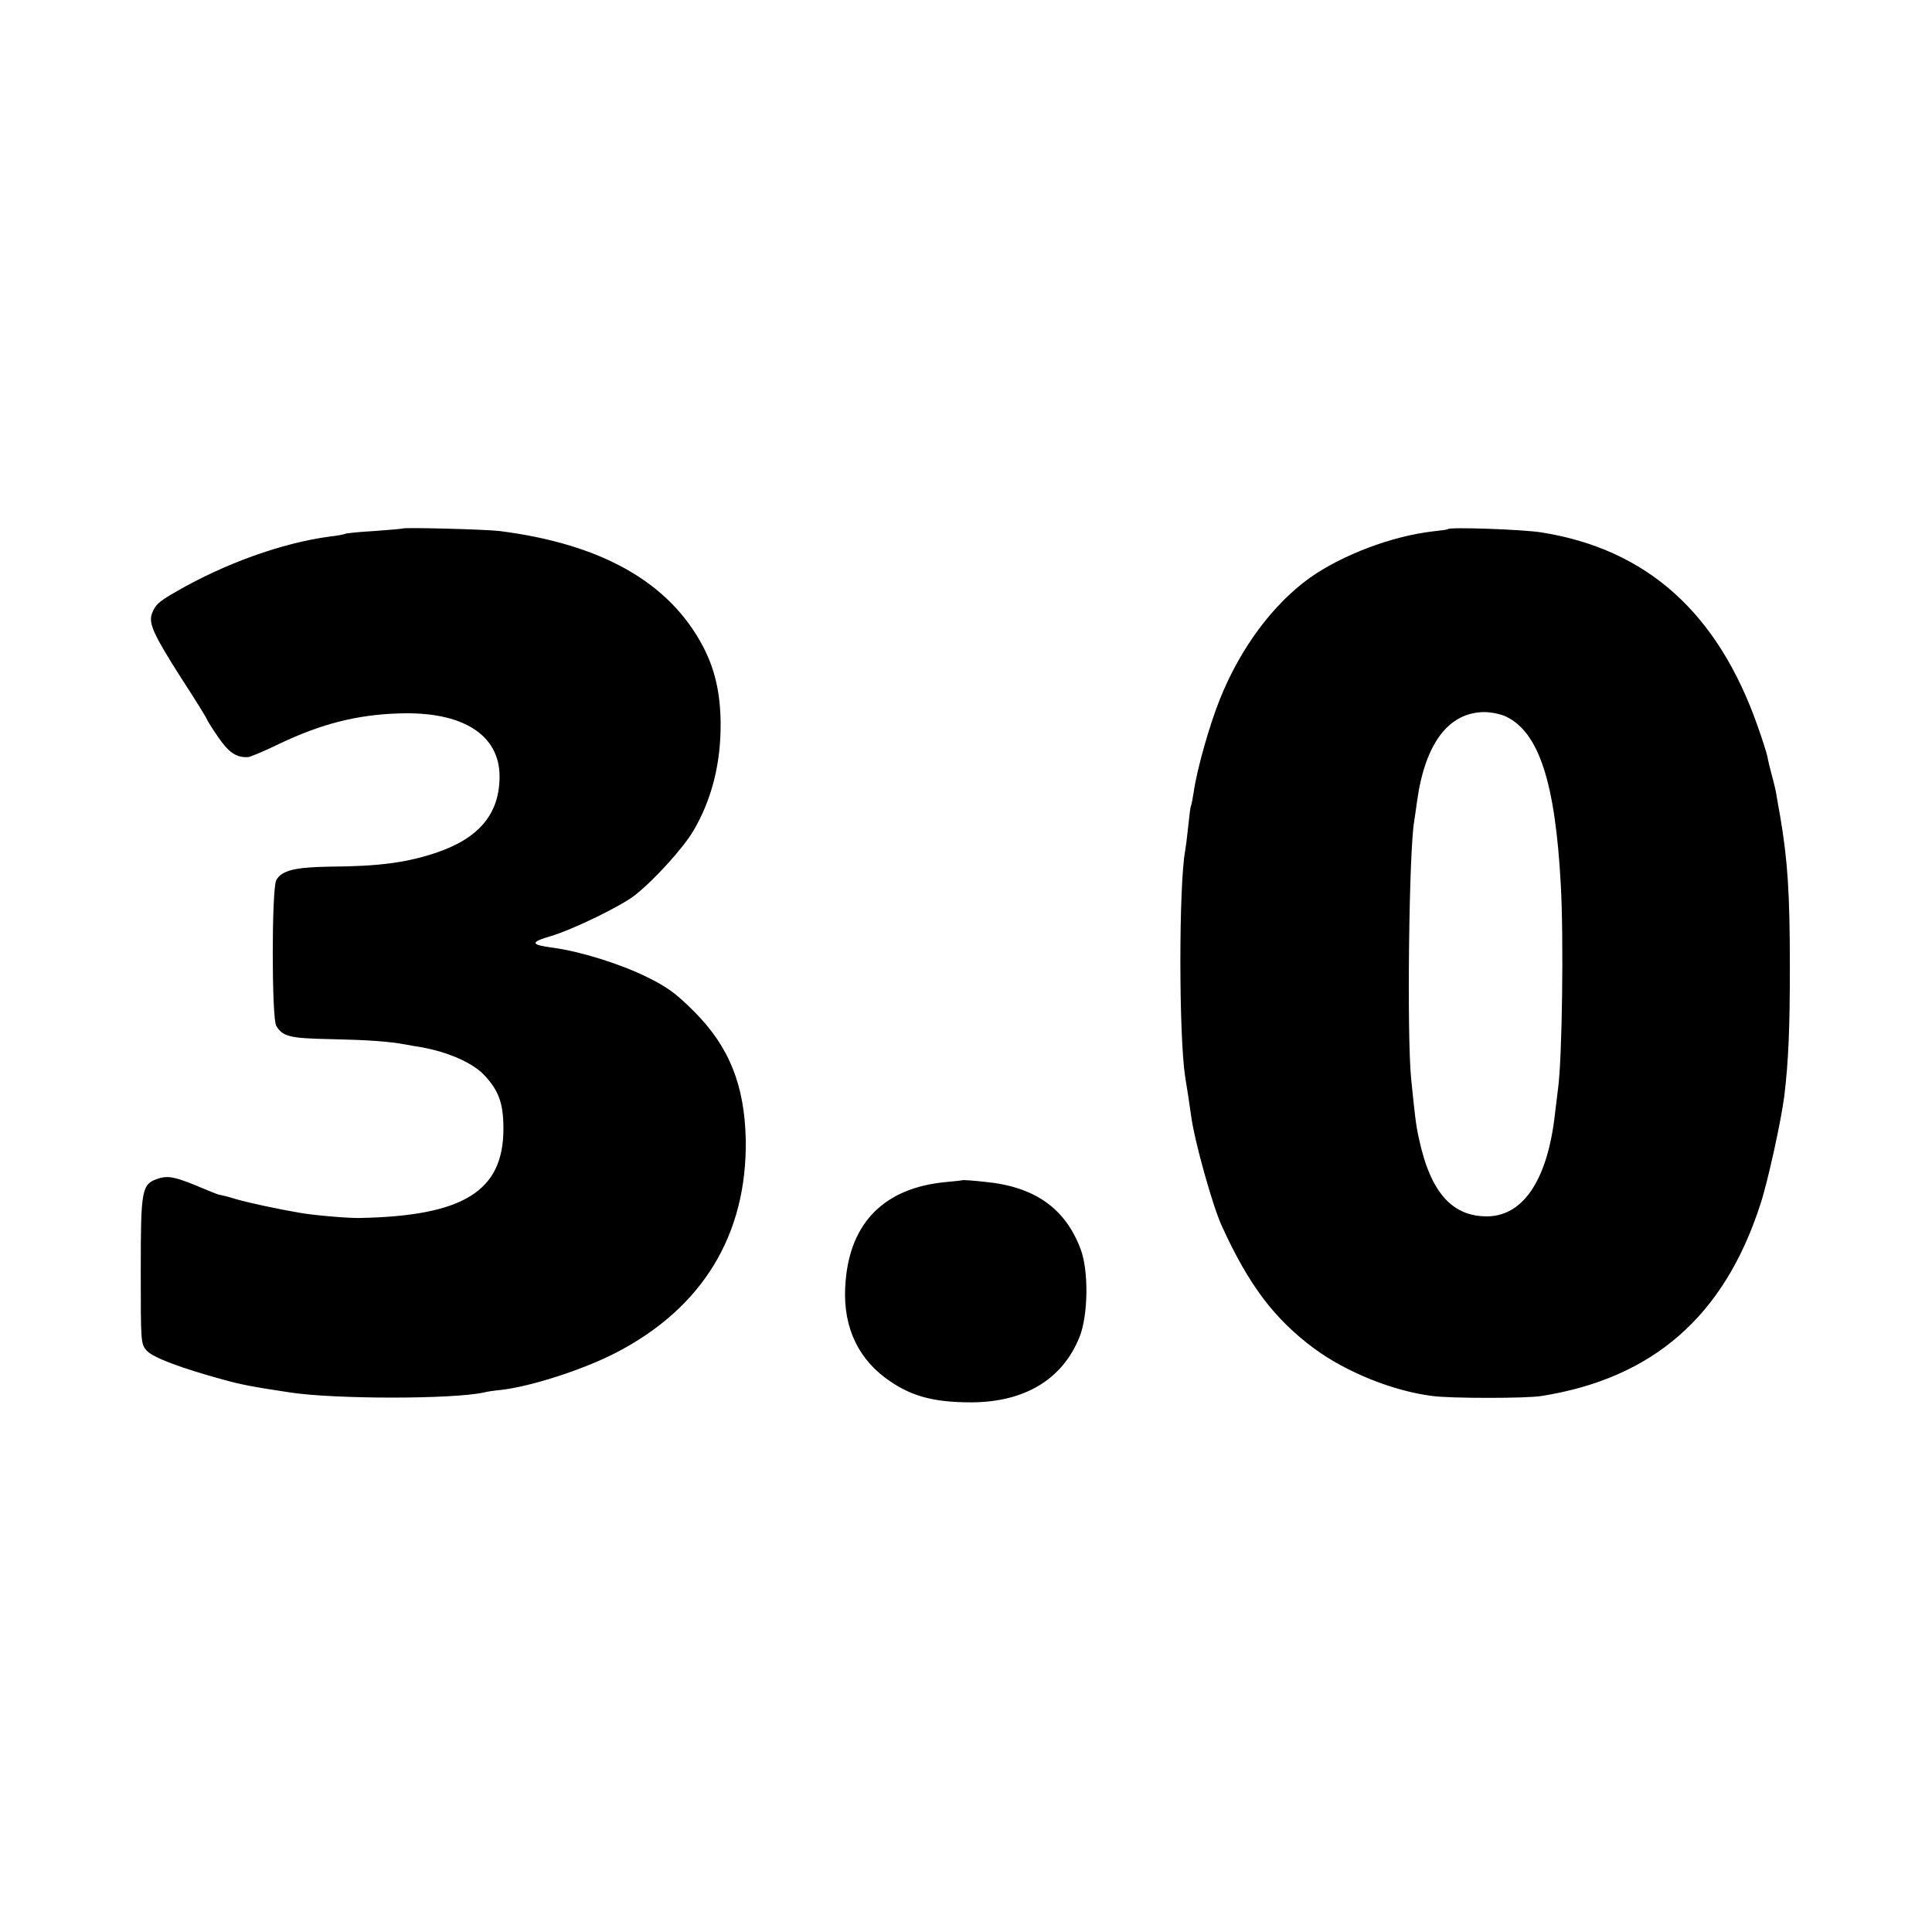 <svg version="1" xmlns="http://www.w3.org/2000/svg" width="933.333" height="933.333" viewBox="0 0 700 700"><path d="M145.8 191.5c-.2.1-4.7.5-10.2.9-5.4.3-10.1.8-10.5 1-.3.2-2.8.7-5.6 1-17.3 2.3-38.2 9.8-56.1 20.2-5.9 3.4-7.1 4.5-8.3 7.6-1.4 3.6.5 7.7 10.7 23.7 5.1 7.8 9.2 14.5 9.2 14.8 0 .2 1.8 3.1 4 6.3 3.9 5.7 6.7 7.6 11 7.3.8-.1 5.9-2.2 11.2-4.8 15.1-7.2 28-10.5 43-11 23.2-.9 36.8 7.6 36.8 22.8 0 13.4-7.2 22.2-22.5 27.5-10.8 3.7-21 5.1-39 5.2-12.7.2-17.5 1.4-19.4 4.9-1.7 3-1.7 50.2 0 52.8 2.4 3.9 4.8 4.5 19.8 4.8 13.7.3 20.8.8 27.4 2 1.5.3 3.8.7 5.2.9 10.1 1.8 19.1 5.8 23.3 10.5 5 5.5 6.6 10 6.6 19.1 0 22.6-14.5 31.6-52.2 32.3-4 .1-16.8-1-21.7-1.9-7.6-1.3-18.5-3.6-23.2-5-2.9-.9-5.5-1.5-5.8-1.5-.2 0-2.6-.9-5.2-2-10.3-4.4-13.2-5.1-16.9-3.9-6.1 2-6.4 3.7-6.4 33.4 0 26.1 0 26.5 2.2 29 2.3 2.5 12.4 6.3 27.8 10.5 6.5 1.8 10.2 2.5 24 4.6 16.4 2.5 59.2 2.5 70.4 0 1.1-.3 3.9-.7 6.1-.9 10.7-1.2 29.7-7.3 41.5-13.4 31.5-16.2 47.7-42.8 47.2-77.2-.4-19.8-6-33.8-18.7-46.5-6.6-6.6-9.7-8.9-17.5-12.7-9.4-4.6-23.8-9.1-33.5-10.4-8.4-1.1-8.6-2-.7-4.3 8.2-2.5 25-10.7 30.2-14.7 7.1-5.6 17.6-17.2 21.3-23.5 6.6-11.3 9.9-24.3 9.8-38.9-.1-11-2.1-19.6-6.4-27.8-12.2-23.2-36.7-37.1-73.7-41.8-5-.6-34.6-1.4-35.2-.9zM524.6 191.7c-.1.2-2.5.5-5.2.8-15 1.7-33 8.5-44.9 16.9-13.3 9.6-25.1 25.4-32.5 43.9-3.8 9.4-8.4 25.7-9.5 33.7-.4 2.4-.8 4.7-1 5-.2.3-.6 3.7-1 7.5-.4 3.9-.9 7.8-1.1 8.8-2.3 12.4-2.3 66.8 0 81.8.5 2.8 1.8 11.5 2.2 14.4 1.2 9 7.7 32.2 11 39.5 9.8 21.6 19.2 34 33.7 44.7 11.6 8.5 28.4 15.3 42.7 17.1 6.7.9 34 .9 39.5 0 40.4-6.4 66.2-28.9 79.3-69.4 2.7-8.1 7.6-30.6 8.7-39.4 1.5-12.5 2-24.5 2-46.5 0-27.2-.8-38.7-3.5-54.7-.6-3.2-1.2-6.8-1.4-8-.2-1.3-.9-4.3-1.6-6.8-.7-2.5-1.4-5.5-1.6-6.7-.2-1.2-1.8-6.2-3.5-11-14.4-41.2-40.1-64.3-78.4-70.4-6.9-1.1-33.1-2-33.9-1.2zm21 67.9c12 5.7 17.9 23.9 19.9 60.9 1.1 19.1.5 63.5-1 74-.2 1.6-.7 5.7-1.1 9-2.6 23.5-11.2 36.8-24.1 37.2-13 .3-21-8.5-25.2-28.2-1.1-5-1.4-7.7-2.8-21.5-1.6-15.6-.8-83.1 1.1-93.5.2-1.1.6-4.3 1-7 2.9-21.1 11.4-32.4 24.4-32.5 2.4 0 5.9.7 7.8 1.6zM348.7 427.6c-.1.1-2.9.4-6.2.7-21.8 2.1-34.3 14.4-36.1 35.7-1.4 15 3.5 27 14.2 35.1 8.8 6.6 17.1 9 31.4 9 19.3-.1 32.9-8.3 39.1-23.6 3.2-7.9 3.4-24.2.4-32-5.6-14.8-16.7-22.6-34.7-24.3-4.3-.5-8-.7-8.1-.6z"/></svg>